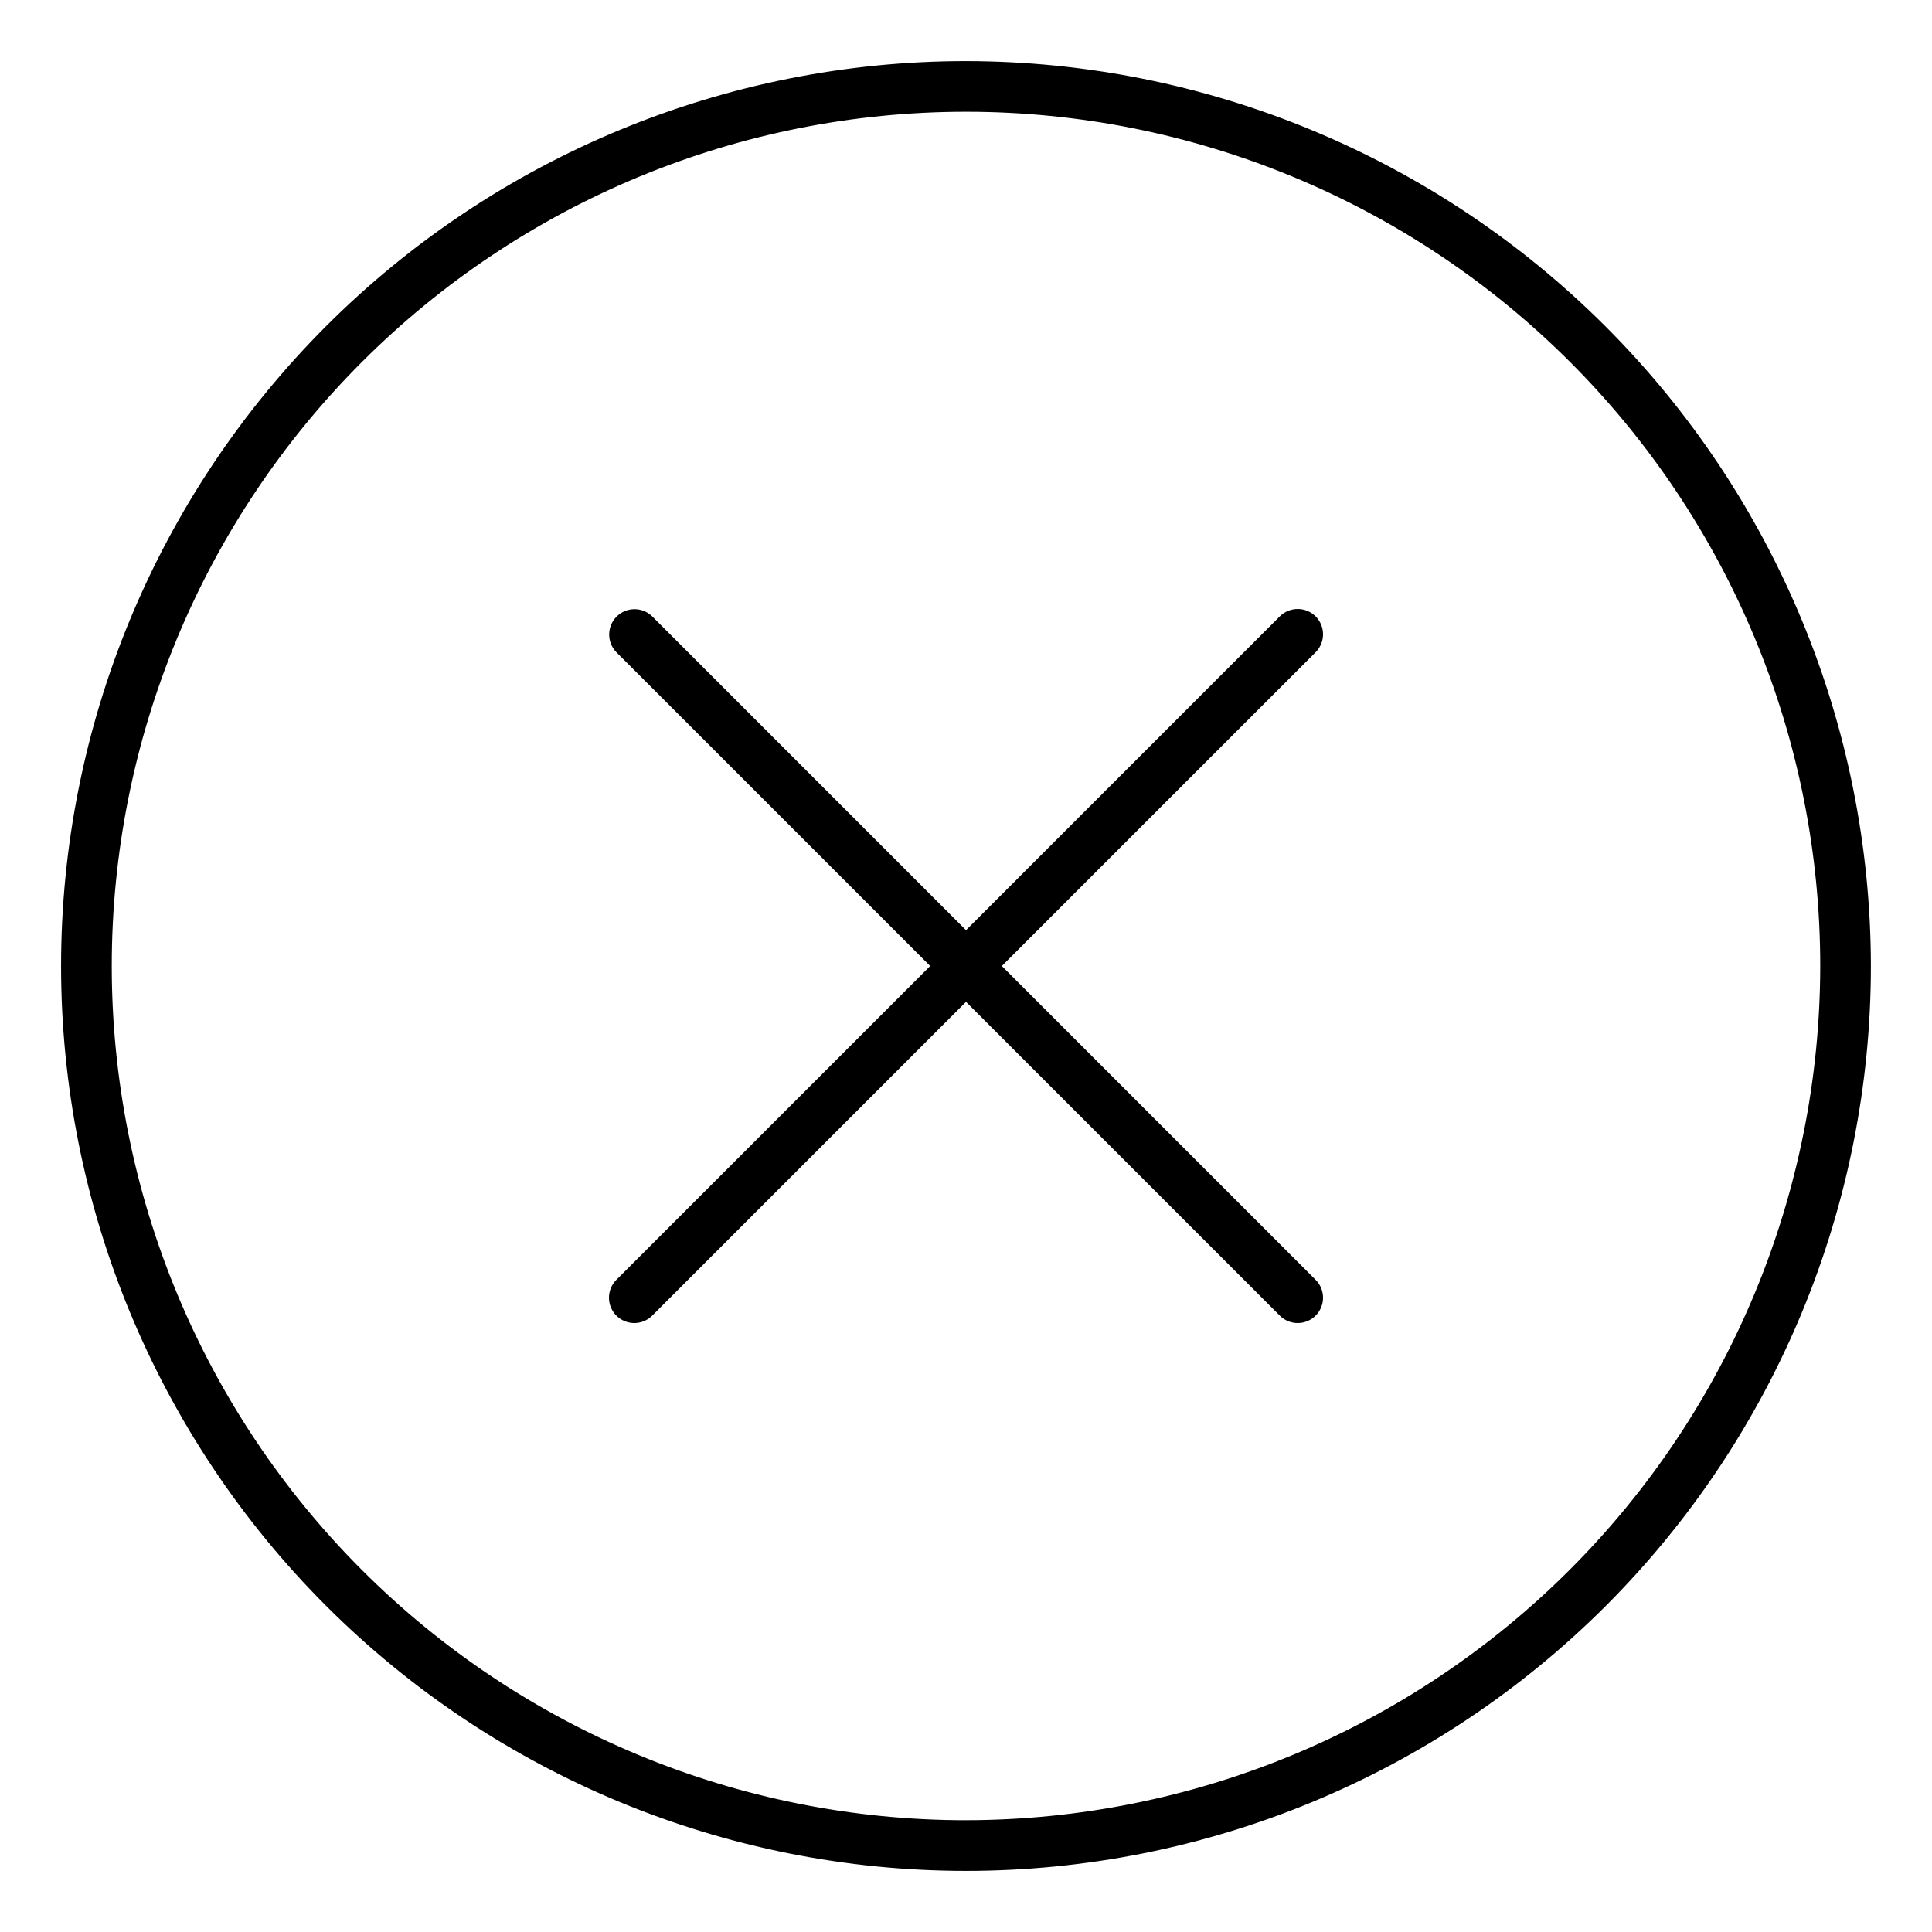 <svg id="svg" fill="#000000" stroke="#000000" width="200px" height="200px" version="1.1" viewBox="144 144 512 512" xmlns="http://www.w3.org/2000/svg">
    <g id="IconSvg_bgCarrier" stroke-width="0"></g>
    <g id="IconSvg_tracerCarrier" stroke-linecap="round" stroke-linejoin="round" stroke="#CCCCCC"></g>
     <g id="IconSvg_iconCarrier">
      <g xmlns="http://www.w3.org/2000/svg">
  <path d="m492.3 307.7c-2.43-2.418-6.356-2.418-8.785 0l-83.512 83.516-83.512-83.516c-2.438-2.375-6.332-2.348-8.738 0.059-2.402 2.41-2.426 6.305-0.051 8.738l83.512 83.508-83.512 83.512c-2.426 2.426-2.426 6.359 0 8.785s6.363 2.426 8.789 0l83.512-83.512 83.512 83.512c2.426 2.426 6.359 2.426 8.785 0s2.426-6.359 0-8.785l-83.512-83.512 83.512-83.508c2.426-2.43 2.426-6.367 0-8.797z"></path>
  <path d="m400 160.69c-63.469 0-124.34 25.215-169.22 70.094s-70.094 105.75-70.094 169.22 25.215 124.34 70.094 169.21 105.75 70.094 169.22 70.094 124.34-25.215 169.21-70.094 70.094-105.75 70.094-169.21c-0.07-63.449-25.309-124.28-70.172-169.14s-105.69-70.102-169.14-70.172zm0 466.19c-60.176 0-117.88-23.902-160.43-66.453-42.551-42.547-66.453-100.25-66.453-160.43 0-60.176 23.902-117.88 66.453-160.43 42.547-42.551 100.25-66.453 160.43-66.453 60.172 0 117.88 23.902 160.43 66.453 42.551 42.547 66.453 100.25 66.453 160.43-0.066 60.148-23.992 117.82-66.527 160.35-42.531 42.535-100.2 66.461-160.35 66.527z"></path>
 </g>

      </g>
      </svg>